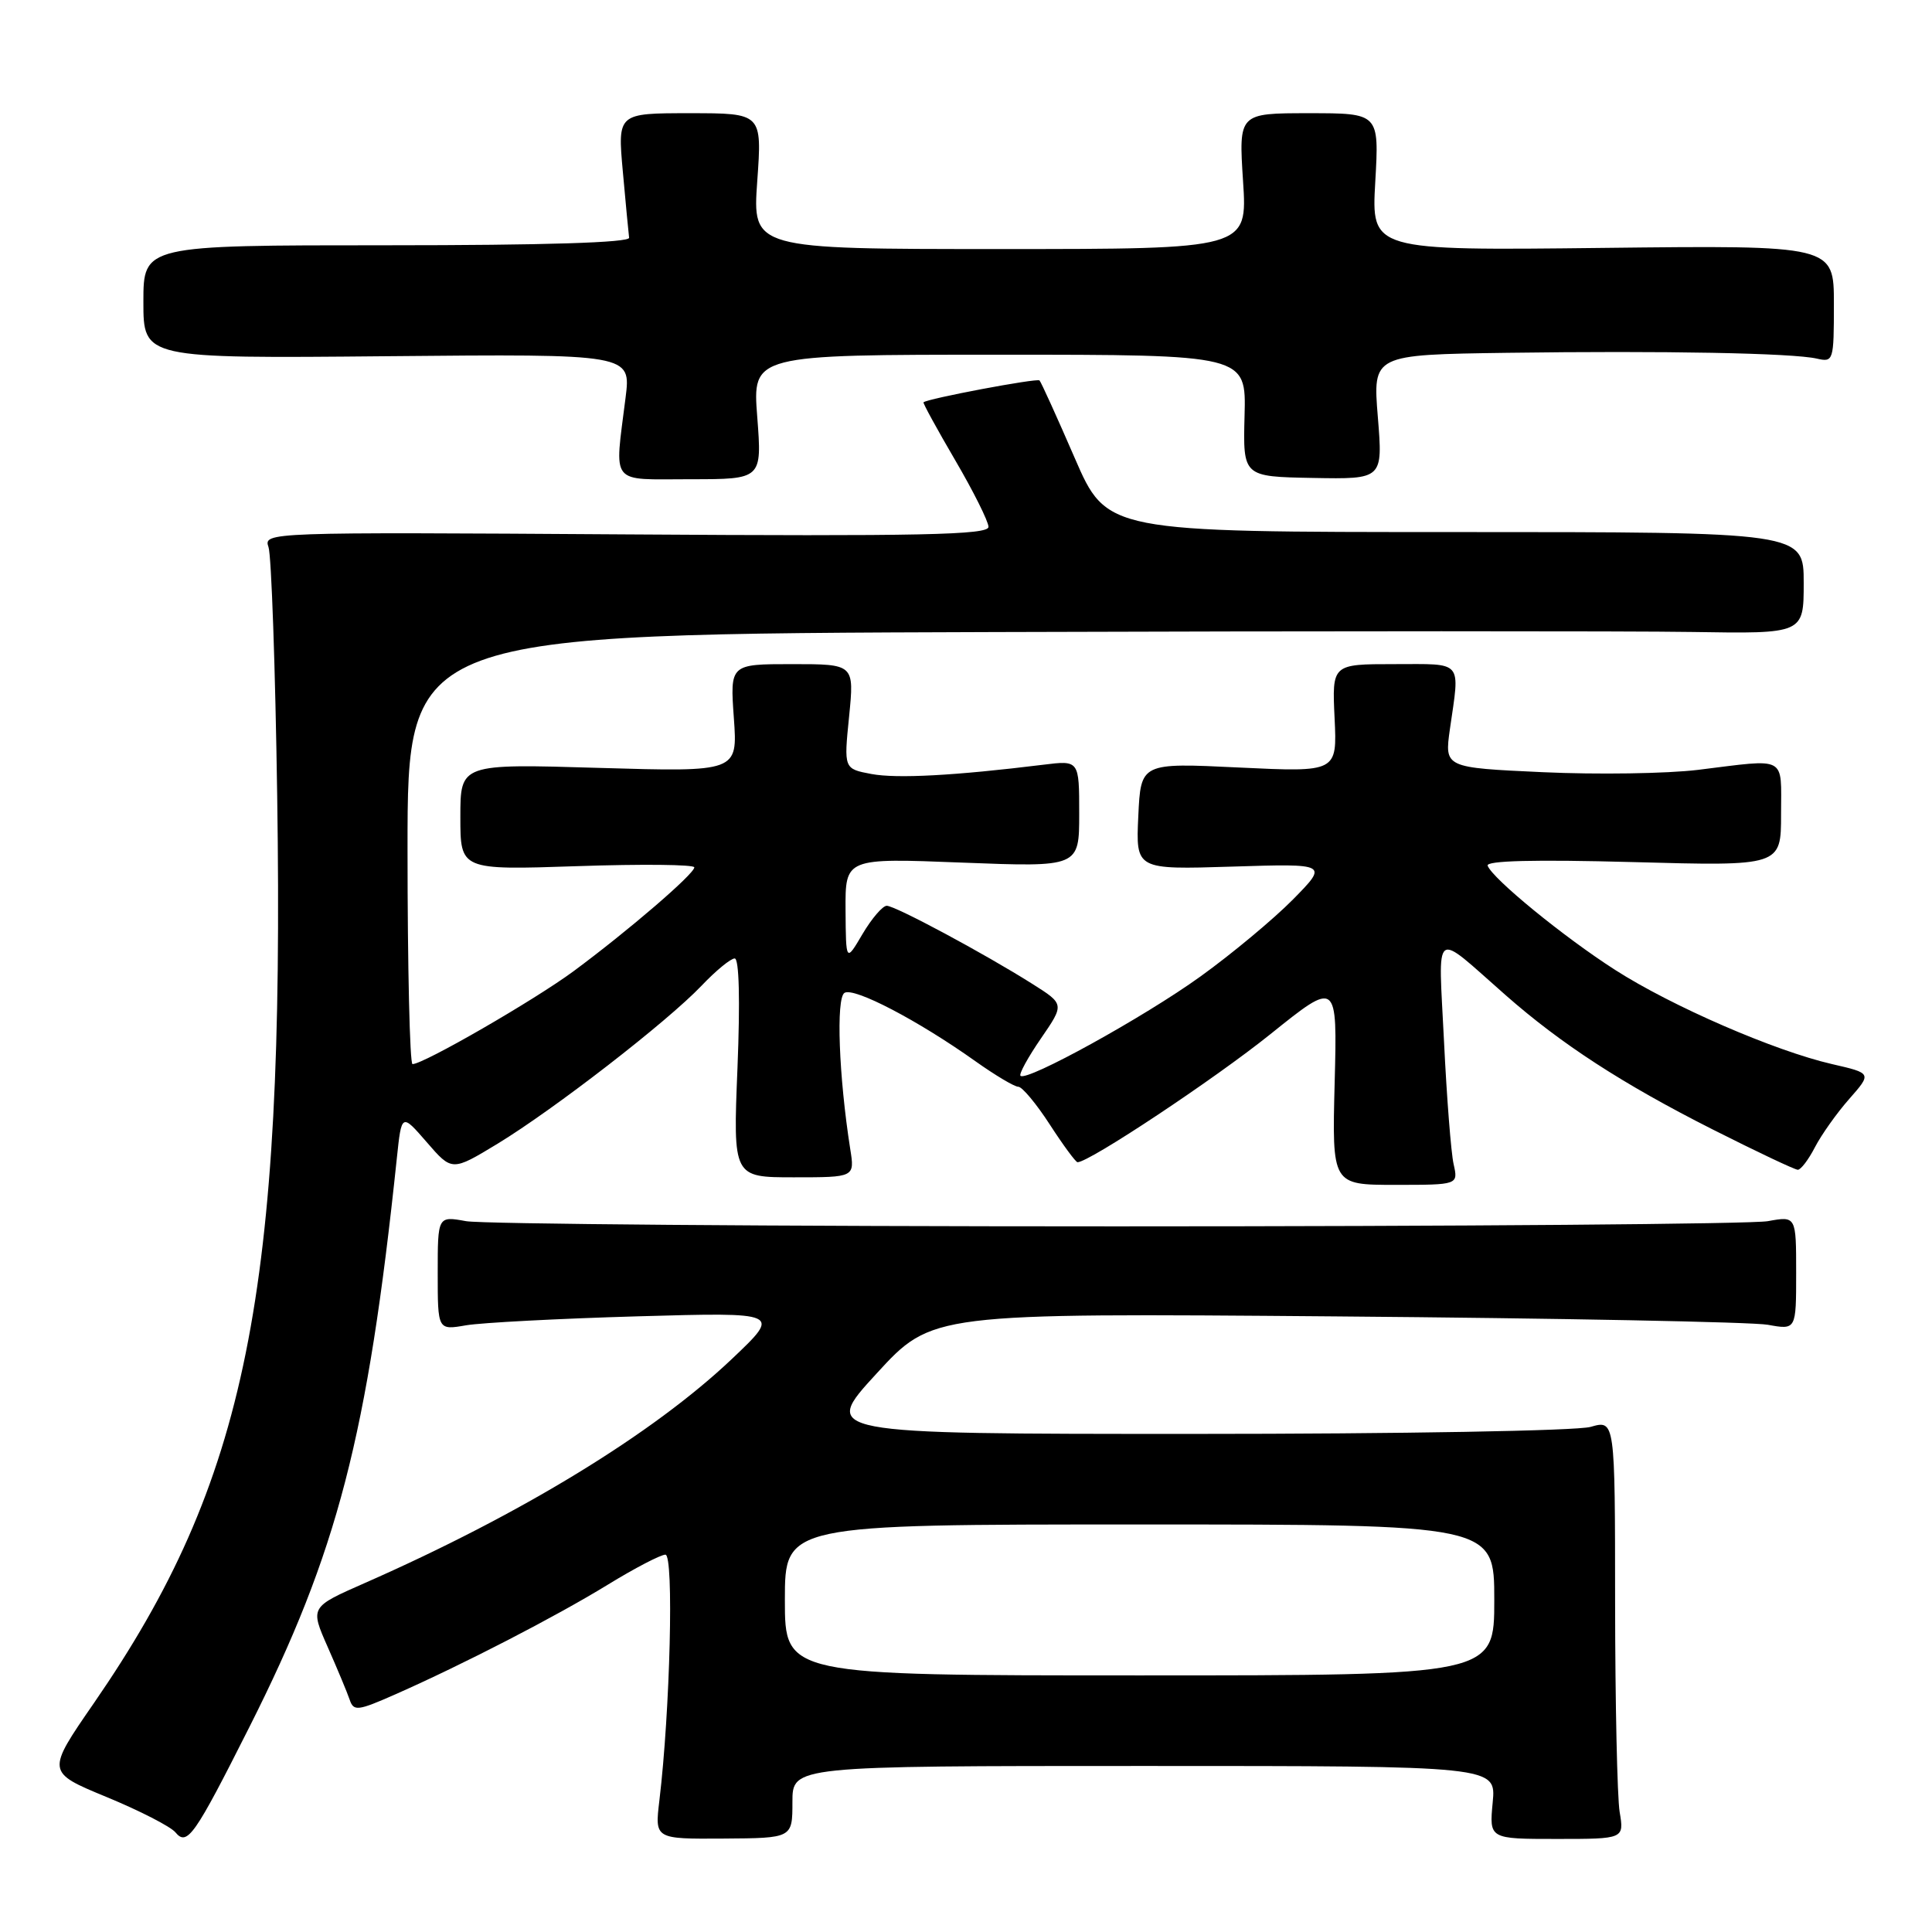 <?xml version="1.0" encoding="UTF-8" standalone="no"?>
<!DOCTYPE svg PUBLIC "-//W3C//DTD SVG 1.1//EN" "http://www.w3.org/Graphics/SVG/1.1/DTD/svg11.dtd" >
<svg xmlns="http://www.w3.org/2000/svg" xmlns:xlink="http://www.w3.org/1999/xlink" version="1.1" viewBox="0 0 256 256">
 <g >
 <path fill="currentColor"
d=" M 33.02 228.89 C 44.73 205.67 48.71 190.33 52.58 153.50 C 53.21 147.50 53.21 147.50 56.55 151.35 C 59.89 155.21 59.89 155.21 65.93 151.55 C 73.45 146.97 88.37 135.42 92.95 130.62 C 94.84 128.63 96.82 127.00 97.35 127.00 C 97.94 127.00 98.08 132.53 97.72 141.50 C 97.13 156.00 97.13 156.00 105.19 156.00 C 113.26 156.00 113.26 156.00 112.66 152.25 C 111.15 142.64 110.76 132.26 111.90 131.56 C 113.16 130.78 121.66 135.22 129.25 140.62 C 131.87 142.48 134.42 144.00 134.93 144.00 C 135.44 144.00 137.32 146.25 139.10 149.00 C 140.88 151.75 142.54 154.00 142.78 154.00 C 144.34 154.00 160.96 142.96 168.35 137.02 C 177.20 129.91 177.20 129.91 176.85 143.45 C 176.50 157.00 176.50 157.00 184.87 157.00 C 193.23 157.00 193.23 157.00 192.61 154.25 C 192.27 152.74 191.70 145.43 191.34 138.00 C 190.59 122.63 189.73 123.28 199.50 131.86 C 206.88 138.35 214.96 143.60 226.88 149.63 C 232.72 152.58 237.83 155.00 238.22 155.00 C 238.62 155.00 239.64 153.66 240.49 152.01 C 241.34 150.37 243.38 147.49 245.03 145.62 C 248.03 142.21 248.03 142.21 242.76 141.00 C 235.15 139.25 221.51 133.33 214.00 128.51 C 207.21 124.16 197.78 116.45 197.12 114.71 C 196.86 114.04 203.34 113.88 216.37 114.23 C 236.00 114.77 236.00 114.77 236.00 107.88 C 236.00 100.04 236.94 100.54 225.00 102.01 C 220.88 102.51 211.63 102.65 204.45 102.32 C 191.40 101.72 191.40 101.72 192.12 96.61 C 193.45 87.36 193.99 88.00 184.75 88.00 C 176.50 88.00 176.50 88.00 176.84 95.16 C 177.18 102.32 177.18 102.32 164.17 101.70 C 151.16 101.07 151.16 101.07 150.83 108.15 C 150.50 115.23 150.50 115.23 163.25 114.83 C 176.00 114.43 176.00 114.43 171.32 119.19 C 168.74 121.80 163.22 126.40 159.05 129.40 C 151.60 134.77 136.03 143.36 135.22 142.55 C 134.99 142.33 136.21 140.10 137.93 137.60 C 141.05 133.06 141.05 133.06 136.79 130.37 C 130.41 126.34 118.64 120.03 117.50 120.02 C 116.95 120.02 115.51 121.70 114.29 123.76 C 112.09 127.50 112.09 127.50 112.04 120.60 C 112.00 113.69 112.00 113.69 127.50 114.30 C 143.00 114.90 143.00 114.90 143.00 107.82 C 143.00 100.74 143.00 100.74 138.25 101.33 C 126.50 102.78 118.85 103.19 115.47 102.56 C 111.81 101.87 111.81 101.87 112.51 94.94 C 113.20 88.00 113.20 88.00 104.97 88.00 C 96.73 88.00 96.73 88.00 97.24 95.15 C 97.75 102.29 97.75 102.29 79.38 101.75 C 61.00 101.20 61.00 101.20 61.00 108.25 C 61.00 115.29 61.00 115.29 76.50 114.77 C 85.03 114.48 92.00 114.55 92.00 114.93 C 92.00 115.80 83.23 123.34 76.00 128.69 C 70.83 132.51 56.13 141.00 54.66 141.00 C 54.30 141.00 54.00 128.18 54.00 112.50 C 54.00 84.00 54.00 84.00 131.75 83.75 C 174.51 83.61 216.14 83.61 224.25 83.74 C 239.00 83.98 239.00 83.98 239.00 77.24 C 239.00 70.50 239.00 70.50 192.83 70.50 C 146.66 70.50 146.66 70.50 142.39 60.65 C 140.04 55.23 137.95 50.62 137.74 50.41 C 137.41 50.08 122.82 52.83 122.37 53.31 C 122.27 53.41 124.17 56.88 126.58 61.00 C 128.99 65.12 130.97 69.09 130.98 69.81 C 131.00 70.88 122.09 71.07 82.95 70.81 C 35.27 70.50 34.90 70.52 35.58 72.50 C 35.96 73.60 36.48 88.45 36.73 105.49 C 37.72 171.46 32.71 196.29 12.45 225.66 C 6.13 234.81 6.13 234.81 14.11 238.11 C 18.50 239.92 22.61 242.03 23.24 242.79 C 24.80 244.67 25.75 243.32 33.02 228.89 Z  M 105.00 238.78 C 105.00 234.00 105.00 234.00 151.63 234.00 C 198.25 234.00 198.25 234.00 197.79 238.83 C 197.33 243.67 197.33 243.67 206.27 243.67 C 215.21 243.67 215.21 243.67 214.61 240.08 C 214.29 238.11 214.02 225.62 214.01 212.32 C 214.00 188.14 214.00 188.14 210.76 189.07 C 208.95 189.59 185.60 190.00 158.16 190.00 C 108.80 190.00 108.80 190.00 116.15 182.00 C 123.50 173.99 123.50 173.99 177.00 174.43 C 206.43 174.67 232.19 175.17 234.25 175.54 C 238.00 176.22 238.00 176.22 238.00 168.67 C 238.00 161.13 238.00 161.13 234.25 161.81 C 232.19 162.19 193.38 162.50 148.00 162.50 C 102.62 162.50 63.81 162.19 61.75 161.81 C 58.00 161.13 58.00 161.13 58.00 168.69 C 58.00 176.26 58.00 176.26 61.75 175.61 C 63.81 175.26 74.05 174.72 84.50 174.42 C 103.50 173.88 103.50 173.88 97.01 180.04 C 86.53 189.98 69.05 200.65 48.29 209.78 C 41.09 212.95 41.09 212.95 43.42 218.23 C 44.70 221.13 46.01 224.27 46.33 225.21 C 46.86 226.78 47.38 226.72 52.43 224.49 C 61.45 220.50 73.56 214.25 80.52 209.99 C 84.10 207.79 87.55 206.00 88.17 206.00 C 89.31 206.00 88.80 226.65 87.37 238.59 C 86.76 243.68 86.76 243.68 95.88 243.62 C 105.00 243.56 105.00 243.56 105.00 238.78 Z  M 100.34 55.25 C 99.70 47.00 99.70 47.00 132.42 47.00 C 165.13 47.00 165.13 47.00 164.91 55.08 C 164.70 63.16 164.70 63.16 173.97 63.33 C 183.24 63.50 183.24 63.50 182.57 55.25 C 181.90 47.00 181.90 47.00 199.70 46.75 C 220.50 46.46 237.56 46.78 240.75 47.52 C 242.94 48.02 243.00 47.81 243.00 40.27 C 243.00 32.50 243.00 32.50 212.36 32.85 C 181.71 33.20 181.71 33.20 182.23 24.10 C 182.75 15.00 182.75 15.00 173.44 15.00 C 164.13 15.00 164.13 15.00 164.71 24.00 C 165.30 33.00 165.30 33.00 132.50 33.00 C 99.70 33.00 99.70 33.00 100.34 24.00 C 100.98 15.00 100.98 15.00 91.40 15.00 C 81.83 15.00 81.83 15.00 82.53 22.75 C 82.91 27.01 83.29 30.95 83.36 31.50 C 83.45 32.15 72.17 32.50 51.25 32.50 C 19.00 32.50 19.00 32.50 19.00 40.00 C 19.00 47.50 19.00 47.50 51.31 47.20 C 83.62 46.90 83.62 46.90 82.89 52.70 C 81.42 64.47 80.66 63.50 91.49 63.50 C 100.97 63.50 100.97 63.50 100.34 55.25 Z  M 104.00 212.00 C 104.00 202.00 104.00 202.00 151.00 202.00 C 198.00 202.00 198.00 202.00 198.00 212.00 C 198.00 222.00 198.00 222.00 151.00 222.00 C 104.00 222.00 104.00 222.00 104.00 212.00 Z "/>
</g>
</svg>